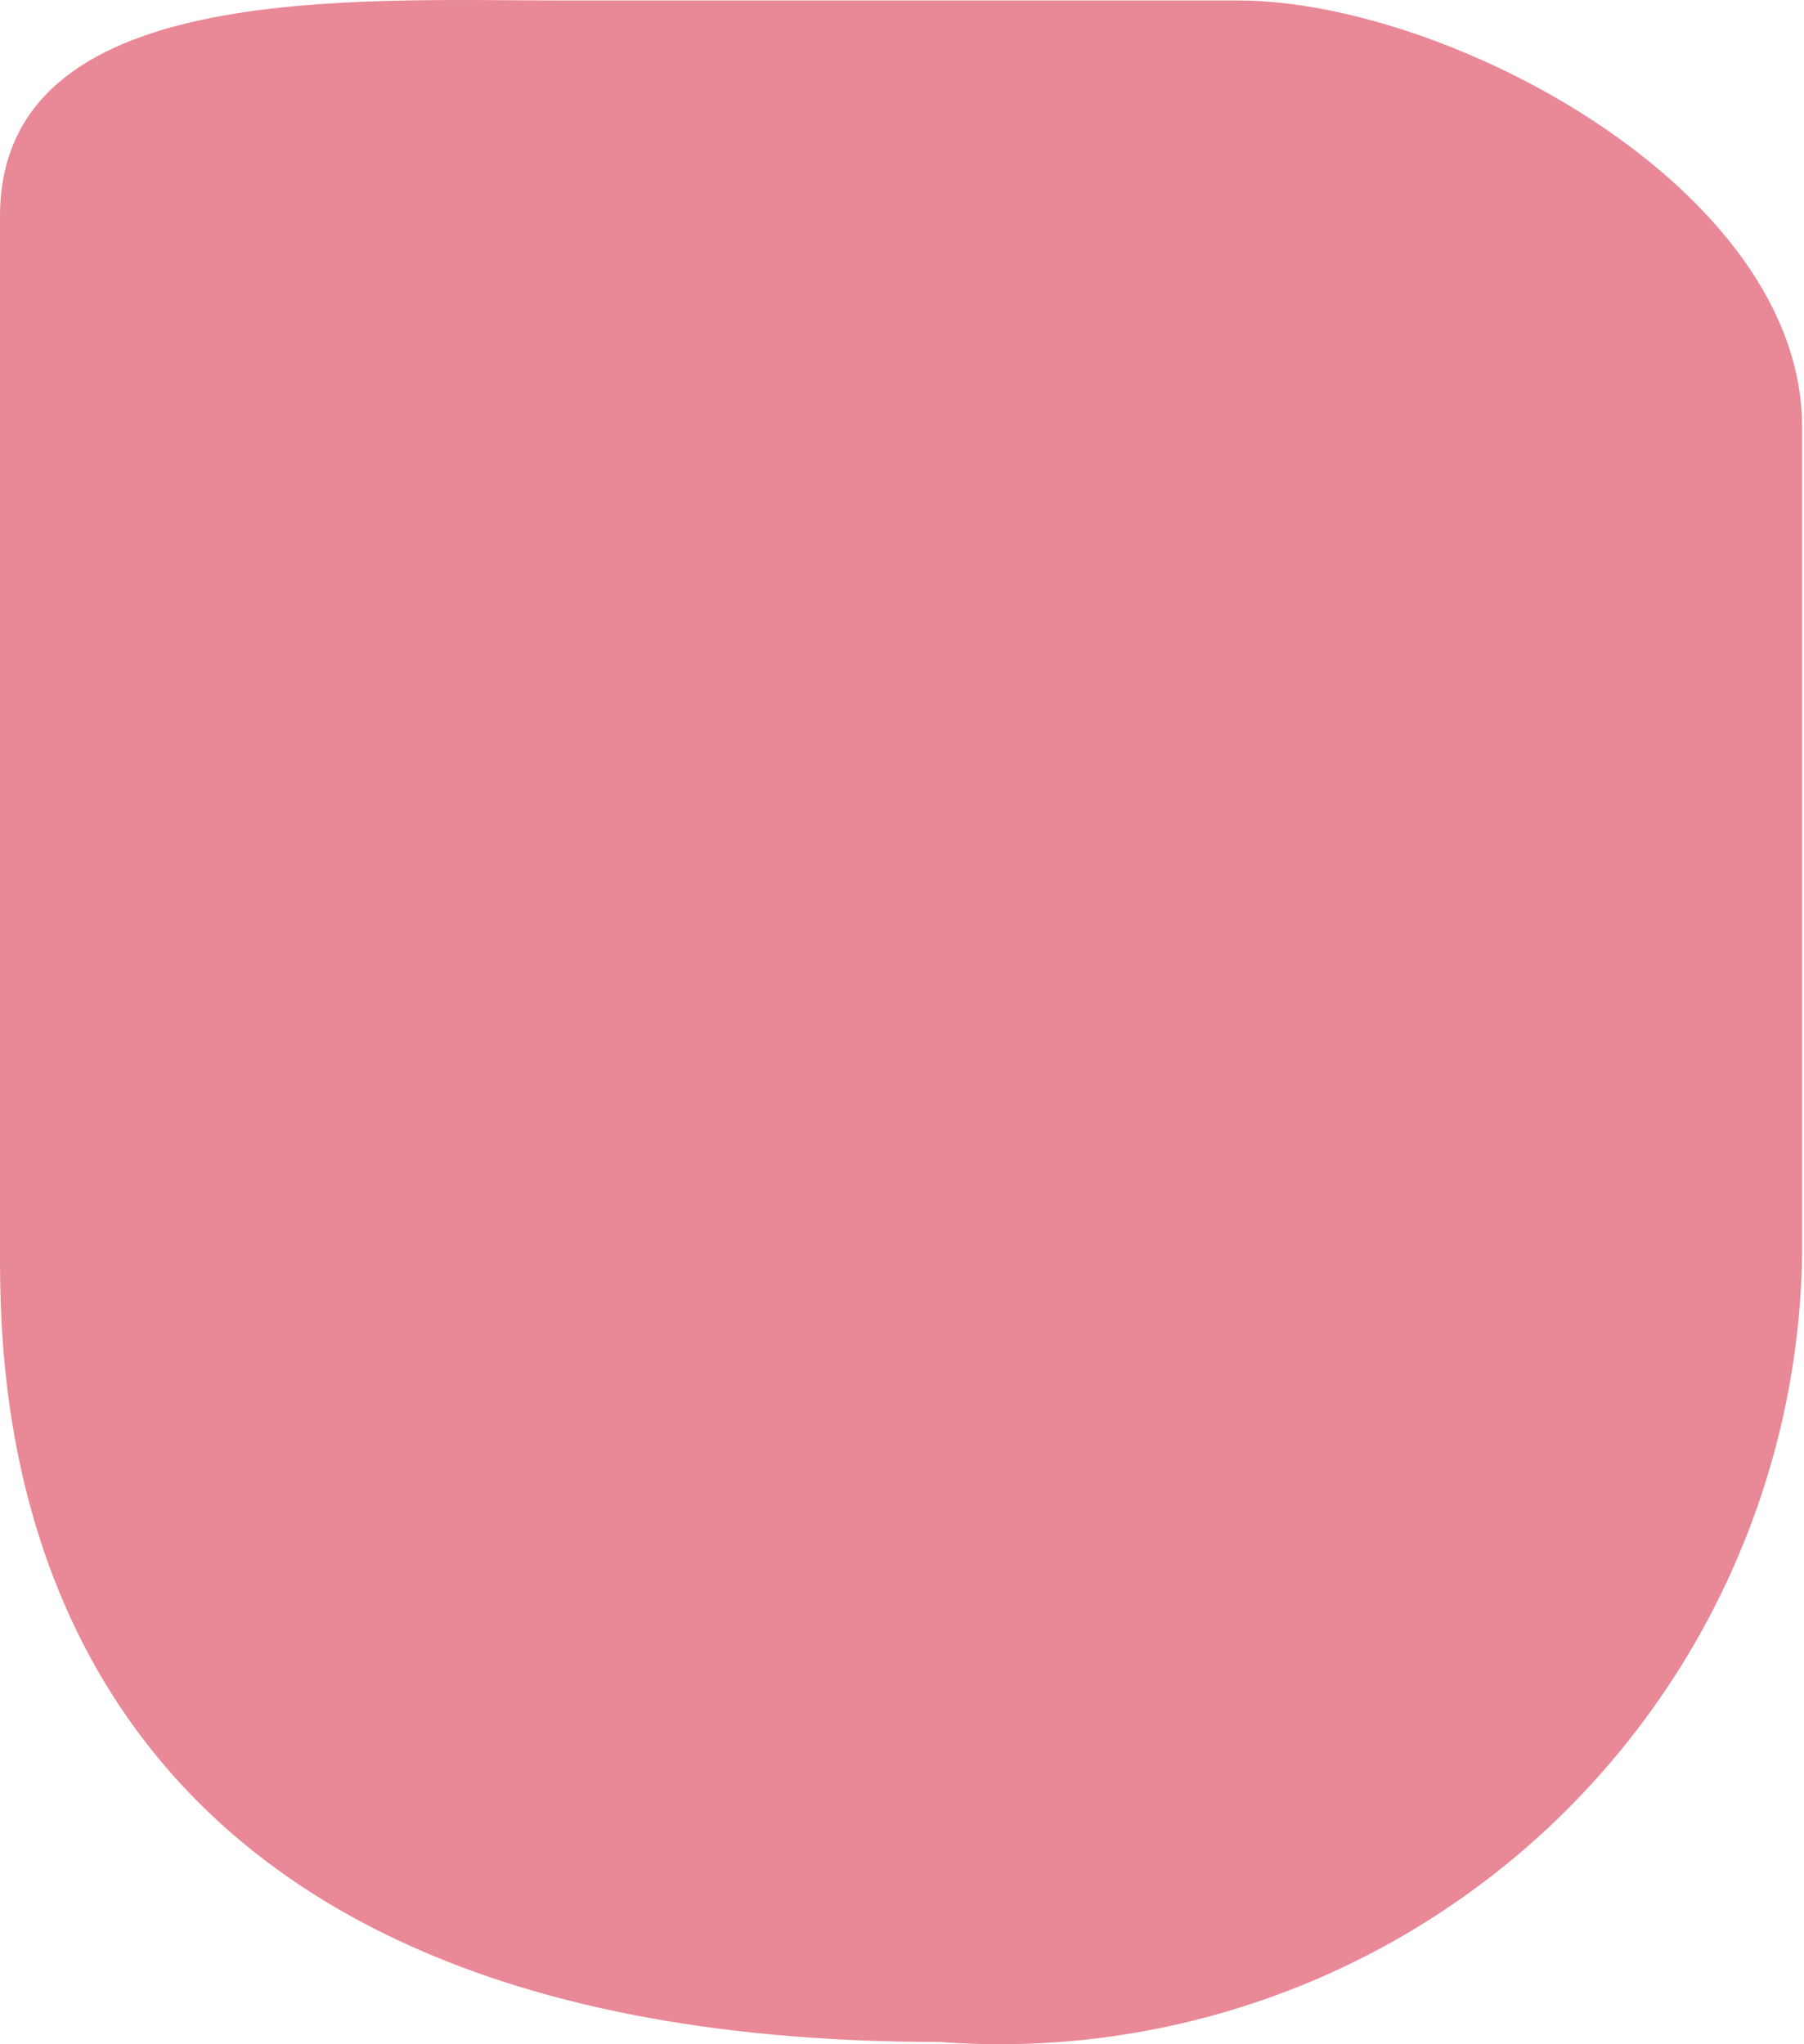 <svg width="15" height="17" viewBox="0 0 15 17" fill="none" xmlns="http://www.w3.org/2000/svg">
<path d="M7.812 16.981C0 16.981 0 11.655 0 10.39V1.8C0 -0.168 2.922 0.004 4.687 0.004H10.297C12.031 0.004 14.984 1.566 14.984 3.549V10.453C14.968 11.36 14.766 12.255 14.391 13.082C14.017 13.909 13.477 14.65 12.806 15.262C12.134 15.873 11.345 16.341 10.487 16.636C9.628 16.932 8.718 17.049 7.812 16.981Z" fill="#E98896"/>
</svg>
